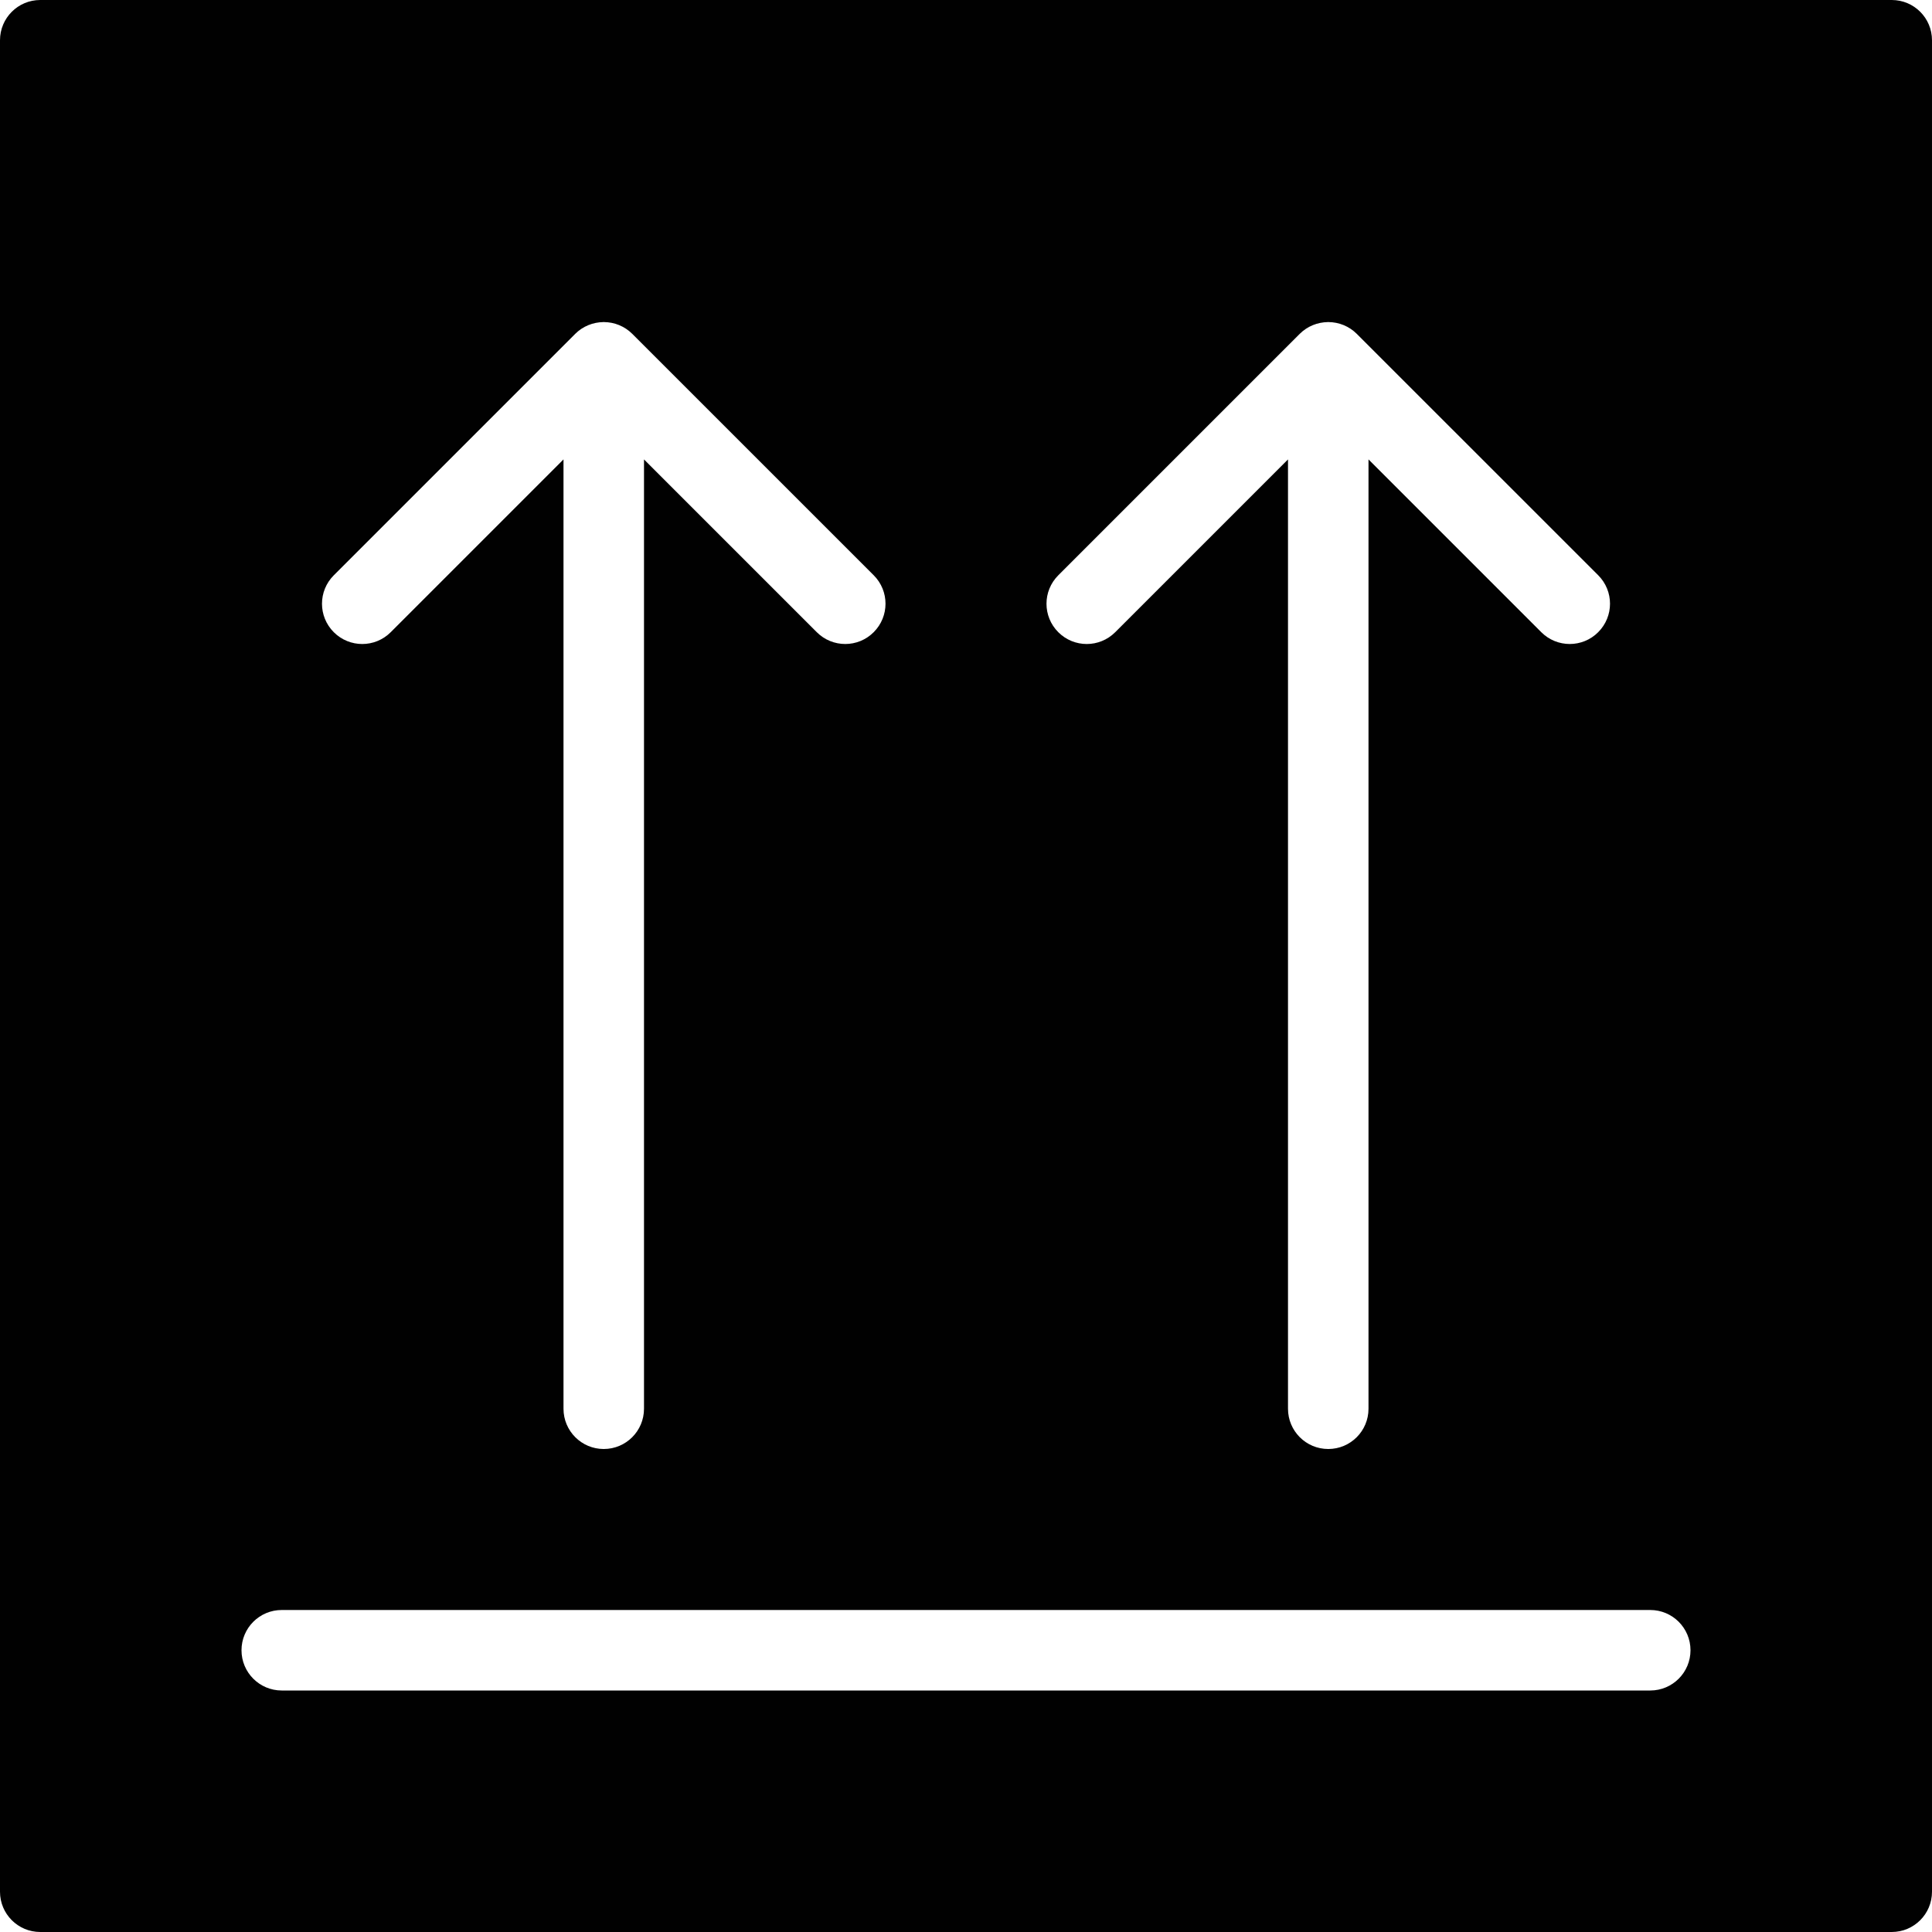 <?xml version="1.0" encoding="utf-8"?>
<!-- Generator: Adobe Illustrator 17.0.0, SVG Export Plug-In . SVG Version: 6.00 Build 0)  -->
<!DOCTYPE svg PUBLIC "-//W3C//DTD SVG 1.1//EN" "http://www.w3.org/Graphics/SVG/1.1/DTD/svg11.dtd">
<svg version="1.1" id="Layer_2" xmlns="http://www.w3.org/2000/svg" xmlns:xlink="http://www.w3.org/1999/xlink" x="0px" y="0px"
	 width="48px" height="48px" viewBox="0 0 48 48" enable-background="new 0 0 48 48" xml:space="preserve">
<path fill="#010101" d="M47,0H1C0.447,0,0,0.448,0,1v46c0,0.552,0.447,1,1,1h46c0.553,0,1-0.448,1-1V1C48,0.448,47.553,0,47,0z
	 M26.293,14.293l5.999-5.999c0.092-0.092,0.203-0.166,0.325-0.216c0.12-0.049,0.246-0.074,0.374-0.076C32.995,8.002,32.997,8,33,8
	c0.003,0,0.005,0.002,0.008,0.002c0.127,0.001,0.254,0.026,0.374,0.075c0.123,0.051,0.233,0.124,0.325,0.216l6,5.999
	c0.391,0.391,0.391,1.023,0,1.414C39.512,15.902,39.256,16,39,16c-0.256,0-0.512-0.098-0.707-0.293L34,11.414V35
	c0,0.552-0.447,1-1,1c-0.553,0-1-0.448-1-1V11.414l-4.293,4.293c-0.391,0.391-1.023,0.391-1.414,0
	C25.902,15.316,25.902,14.684,26.293,14.293z M8.293,14.293l5.999-5.999c0.092-0.092,0.203-0.166,0.325-0.216
	c0.12-0.049,0.246-0.074,0.374-0.076C14.995,8.002,14.997,8,15,8c0.003,0,0.005,0.002,0.008,0.002
	c0.127,0.001,0.254,0.026,0.374,0.075c0.123,0.051,0.233,0.124,0.325,0.216l6,5.999c0.391,0.391,0.391,1.023,0,1.414
	C21.512,15.902,21.256,16,21,16c-0.256,0-0.512-0.098-0.707-0.293L16,11.414V35c0,0.552-0.447,1-1,1c-0.553,0-1-0.448-1-1V11.414
	l-4.293,4.293c-0.391,0.391-1.023,0.391-1.414,0C7.902,15.316,7.902,14.684,8.293,14.293z M41,42H7c-0.553,0-1-0.448-1-1
	c0-0.552,0.447-1,1-1h34c0.553,0,1,0.448,1,1C42,41.552,41.553,42,41,42z"/>
</svg>
